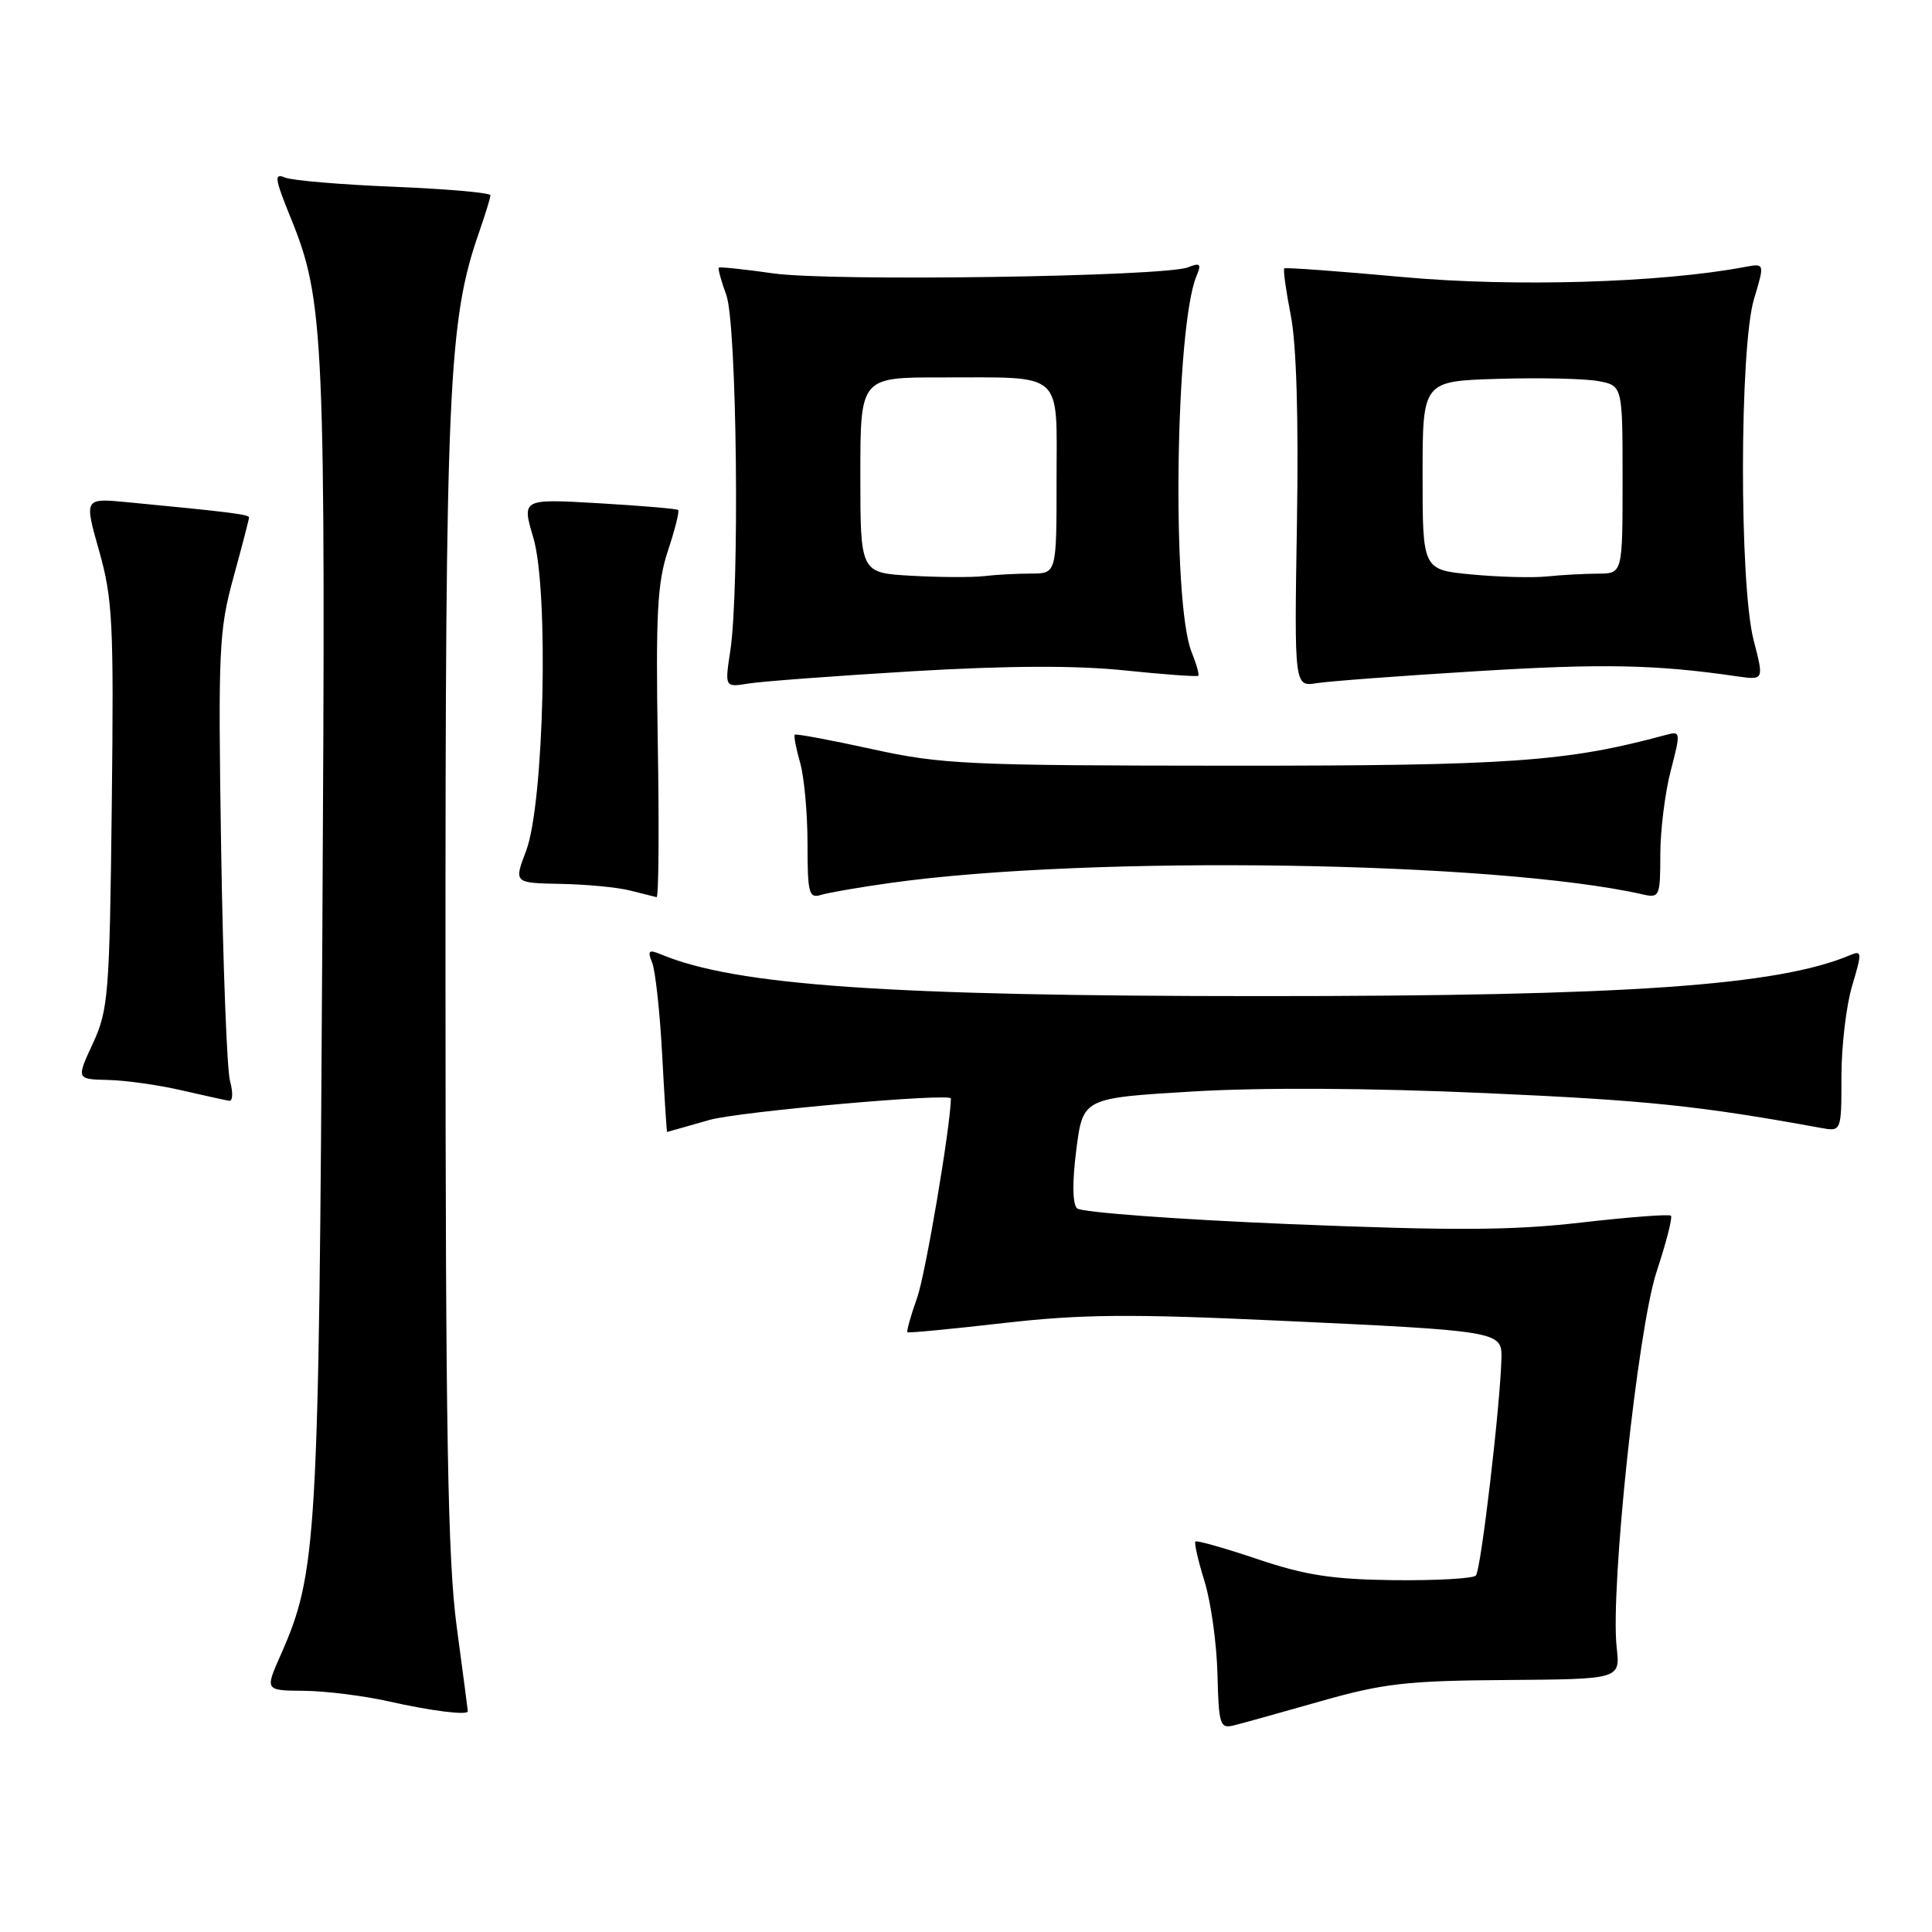 <?xml version="1.0" encoding="UTF-8" standalone="no"?>
<!DOCTYPE svg PUBLIC "-//W3C//DTD SVG 1.1//EN" "http://www.w3.org/Graphics/SVG/1.1/DTD/svg11.dtd" >
<svg xmlns="http://www.w3.org/2000/svg" xmlns:xlink="http://www.w3.org/1999/xlink" version="1.1" viewBox="0 0 256 256">
 <g >
 <path fill="currentColor"
d=" M 175.00 225.42 C 183.30 223.06 186.41 222.70 199.60 222.61 C 214.69 222.50 214.69 222.50 214.22 218.33 C 213.35 210.53 217.00 176.10 219.51 168.50 C 220.78 164.65 221.64 161.31 221.41 161.09 C 221.19 160.86 215.85 161.27 209.55 161.99 C 200.37 163.05 192.69 163.09 170.89 162.20 C 155.92 161.58 143.24 160.64 142.71 160.11 C 142.11 159.51 142.07 156.60 142.62 152.32 C 143.50 145.50 143.50 145.50 158.00 144.63 C 167.13 144.08 181.57 144.16 197.00 144.85 C 218.17 145.79 225.21 146.52 241.25 149.45 C 244.00 149.95 244.00 149.95 244.00 142.63 C 244.00 138.61 244.64 133.19 245.43 130.58 C 246.74 126.21 246.72 125.90 245.18 126.55 C 235.58 130.61 215.64 132.00 167.00 131.99 C 117.72 131.99 97.45 130.58 87.58 126.46 C 85.96 125.78 85.77 125.96 86.42 127.58 C 86.84 128.63 87.44 134.11 87.74 139.75 C 88.04 145.39 88.34 149.99 88.39 149.99 C 88.45 149.98 90.97 149.27 94.00 148.40 C 97.90 147.29 126.02 144.79 126.00 145.56 C 125.93 149.37 122.64 168.80 121.54 171.91 C 120.68 174.33 120.10 176.41 120.24 176.53 C 120.38 176.65 126.12 176.10 133.00 175.31 C 143.28 174.14 149.73 174.08 169.35 174.99 C 198.51 176.33 199.02 176.42 198.95 179.88 C 198.82 186.04 196.23 208.10 195.56 208.77 C 195.15 209.17 190.25 209.44 184.66 209.38 C 176.53 209.28 172.93 208.72 166.62 206.59 C 162.28 205.13 158.58 204.08 158.40 204.26 C 158.22 204.44 158.76 206.82 159.61 209.55 C 160.45 212.27 161.22 217.79 161.32 221.81 C 161.49 228.58 161.65 229.08 163.50 228.62 C 164.60 228.35 169.78 226.91 175.00 225.42 Z  M 61.99 226.75 C 61.99 226.61 61.32 221.55 60.51 215.50 C 59.33 206.65 59.04 189.83 59.03 129.50 C 59.01 51.48 59.42 42.45 63.44 30.90 C 64.28 28.48 64.98 26.22 64.99 25.88 C 64.99 25.54 59.26 25.04 52.25 24.75 C 45.24 24.47 38.73 23.92 37.78 23.53 C 36.29 22.91 36.39 23.62 38.51 28.84 C 42.98 39.82 43.17 44.28 42.71 124.22 C 42.25 204.46 42.02 208.38 37.16 219.36 C 35.11 224.00 35.11 224.00 40.31 224.04 C 43.16 224.07 48.20 224.70 51.50 225.44 C 57.12 226.71 62.01 227.32 61.99 226.75 Z  M 30.48 143.25 C 30.07 141.74 29.54 127.80 29.30 112.28 C 28.89 86.06 29.01 83.53 30.93 76.52 C 32.07 72.37 33.00 68.79 33.00 68.56 C 33.00 68.17 30.22 67.82 16.83 66.54 C 11.15 66.00 11.15 66.00 13.14 73.01 C 14.93 79.35 15.09 82.54 14.81 106.76 C 14.52 131.82 14.36 133.80 12.31 138.25 C 10.11 143.00 10.11 143.00 14.31 143.10 C 16.61 143.15 20.98 143.76 24.00 144.46 C 27.02 145.15 29.89 145.79 30.37 145.86 C 30.84 145.94 30.90 144.76 30.48 143.25 Z  M 87.16 98.53 C 86.88 81.34 87.09 77.23 88.51 72.96 C 89.44 70.16 90.05 67.74 89.85 67.57 C 89.66 67.41 84.92 67.01 79.32 66.68 C 69.14 66.09 69.14 66.09 70.67 71.25 C 72.75 78.27 72.10 106.46 69.71 112.75 C 68.09 117.00 68.09 117.00 74.29 117.12 C 77.71 117.18 81.85 117.58 83.50 118.00 C 85.15 118.42 86.72 118.82 87.00 118.88 C 87.28 118.95 87.35 109.79 87.16 98.53 Z  M 117.94 117.00 C 144.42 113.28 198.28 114.10 217.75 118.53 C 219.88 119.01 220.00 118.74 220.00 113.24 C 220.00 110.05 220.62 105.05 221.38 102.13 C 222.73 96.91 222.72 96.84 220.63 97.41 C 207.59 100.94 200.08 101.47 163.00 101.46 C 128.18 101.44 124.79 101.29 115.55 99.26 C 110.07 98.06 105.47 97.20 105.31 97.35 C 105.16 97.51 105.48 99.17 106.02 101.06 C 106.56 102.94 107.00 107.78 107.00 111.81 C 107.00 118.33 107.19 119.07 108.75 118.59 C 109.71 118.29 113.85 117.57 117.94 117.00 Z  M 121.00 88.94 C 133.52 88.20 142.57 88.16 149.00 88.83 C 154.22 89.37 158.63 89.69 158.78 89.54 C 158.93 89.40 158.53 87.98 157.89 86.39 C 155.25 79.85 155.73 43.30 158.54 36.58 C 159.22 34.96 159.04 34.77 157.42 35.42 C 154.30 36.66 110.18 37.31 102.50 36.23 C 98.65 35.68 95.39 35.34 95.25 35.46 C 95.11 35.58 95.55 37.21 96.24 39.09 C 97.64 42.90 98.03 78.06 96.76 86.29 C 96.03 91.09 96.03 91.09 99.26 90.56 C 101.04 90.28 110.83 89.55 121.00 88.94 Z  M 195.78 88.93 C 212.36 87.91 219.40 88.05 230.12 89.61 C 233.74 90.13 233.74 90.13 232.37 84.85 C 230.45 77.46 230.49 46.02 232.42 39.60 C 233.84 34.88 233.84 34.88 231.17 35.38 C 220.10 37.47 200.60 38.05 186.00 36.72 C 177.47 35.94 170.36 35.42 170.18 35.56 C 170.00 35.69 170.39 38.48 171.03 41.76 C 171.79 45.59 172.08 55.44 171.85 69.35 C 171.50 91.00 171.50 91.00 174.50 90.52 C 176.15 90.26 185.73 89.54 195.78 88.93 Z  M 120.75 76.29 C 114.00 75.91 114.00 75.91 114.00 62.95 C 114.00 50.00 114.00 50.00 124.75 50.01 C 141.18 50.03 140.00 48.99 140.00 63.62 C 140.00 76.00 140.00 76.00 136.62 76.00 C 134.77 76.00 131.96 76.15 130.38 76.34 C 128.79 76.52 124.46 76.50 120.75 76.29 Z  M 195.00 76.12 C 188.50 75.50 188.50 75.50 188.50 63.00 C 188.50 50.50 188.50 50.50 198.50 50.20 C 204.00 50.03 209.96 50.17 211.75 50.49 C 215.00 51.09 215.00 51.09 215.00 63.55 C 215.00 76.00 215.00 76.00 211.75 76.01 C 209.96 76.02 206.93 76.18 205.00 76.38 C 203.07 76.58 198.57 76.46 195.00 76.12 Z "/>
</g>
</svg>